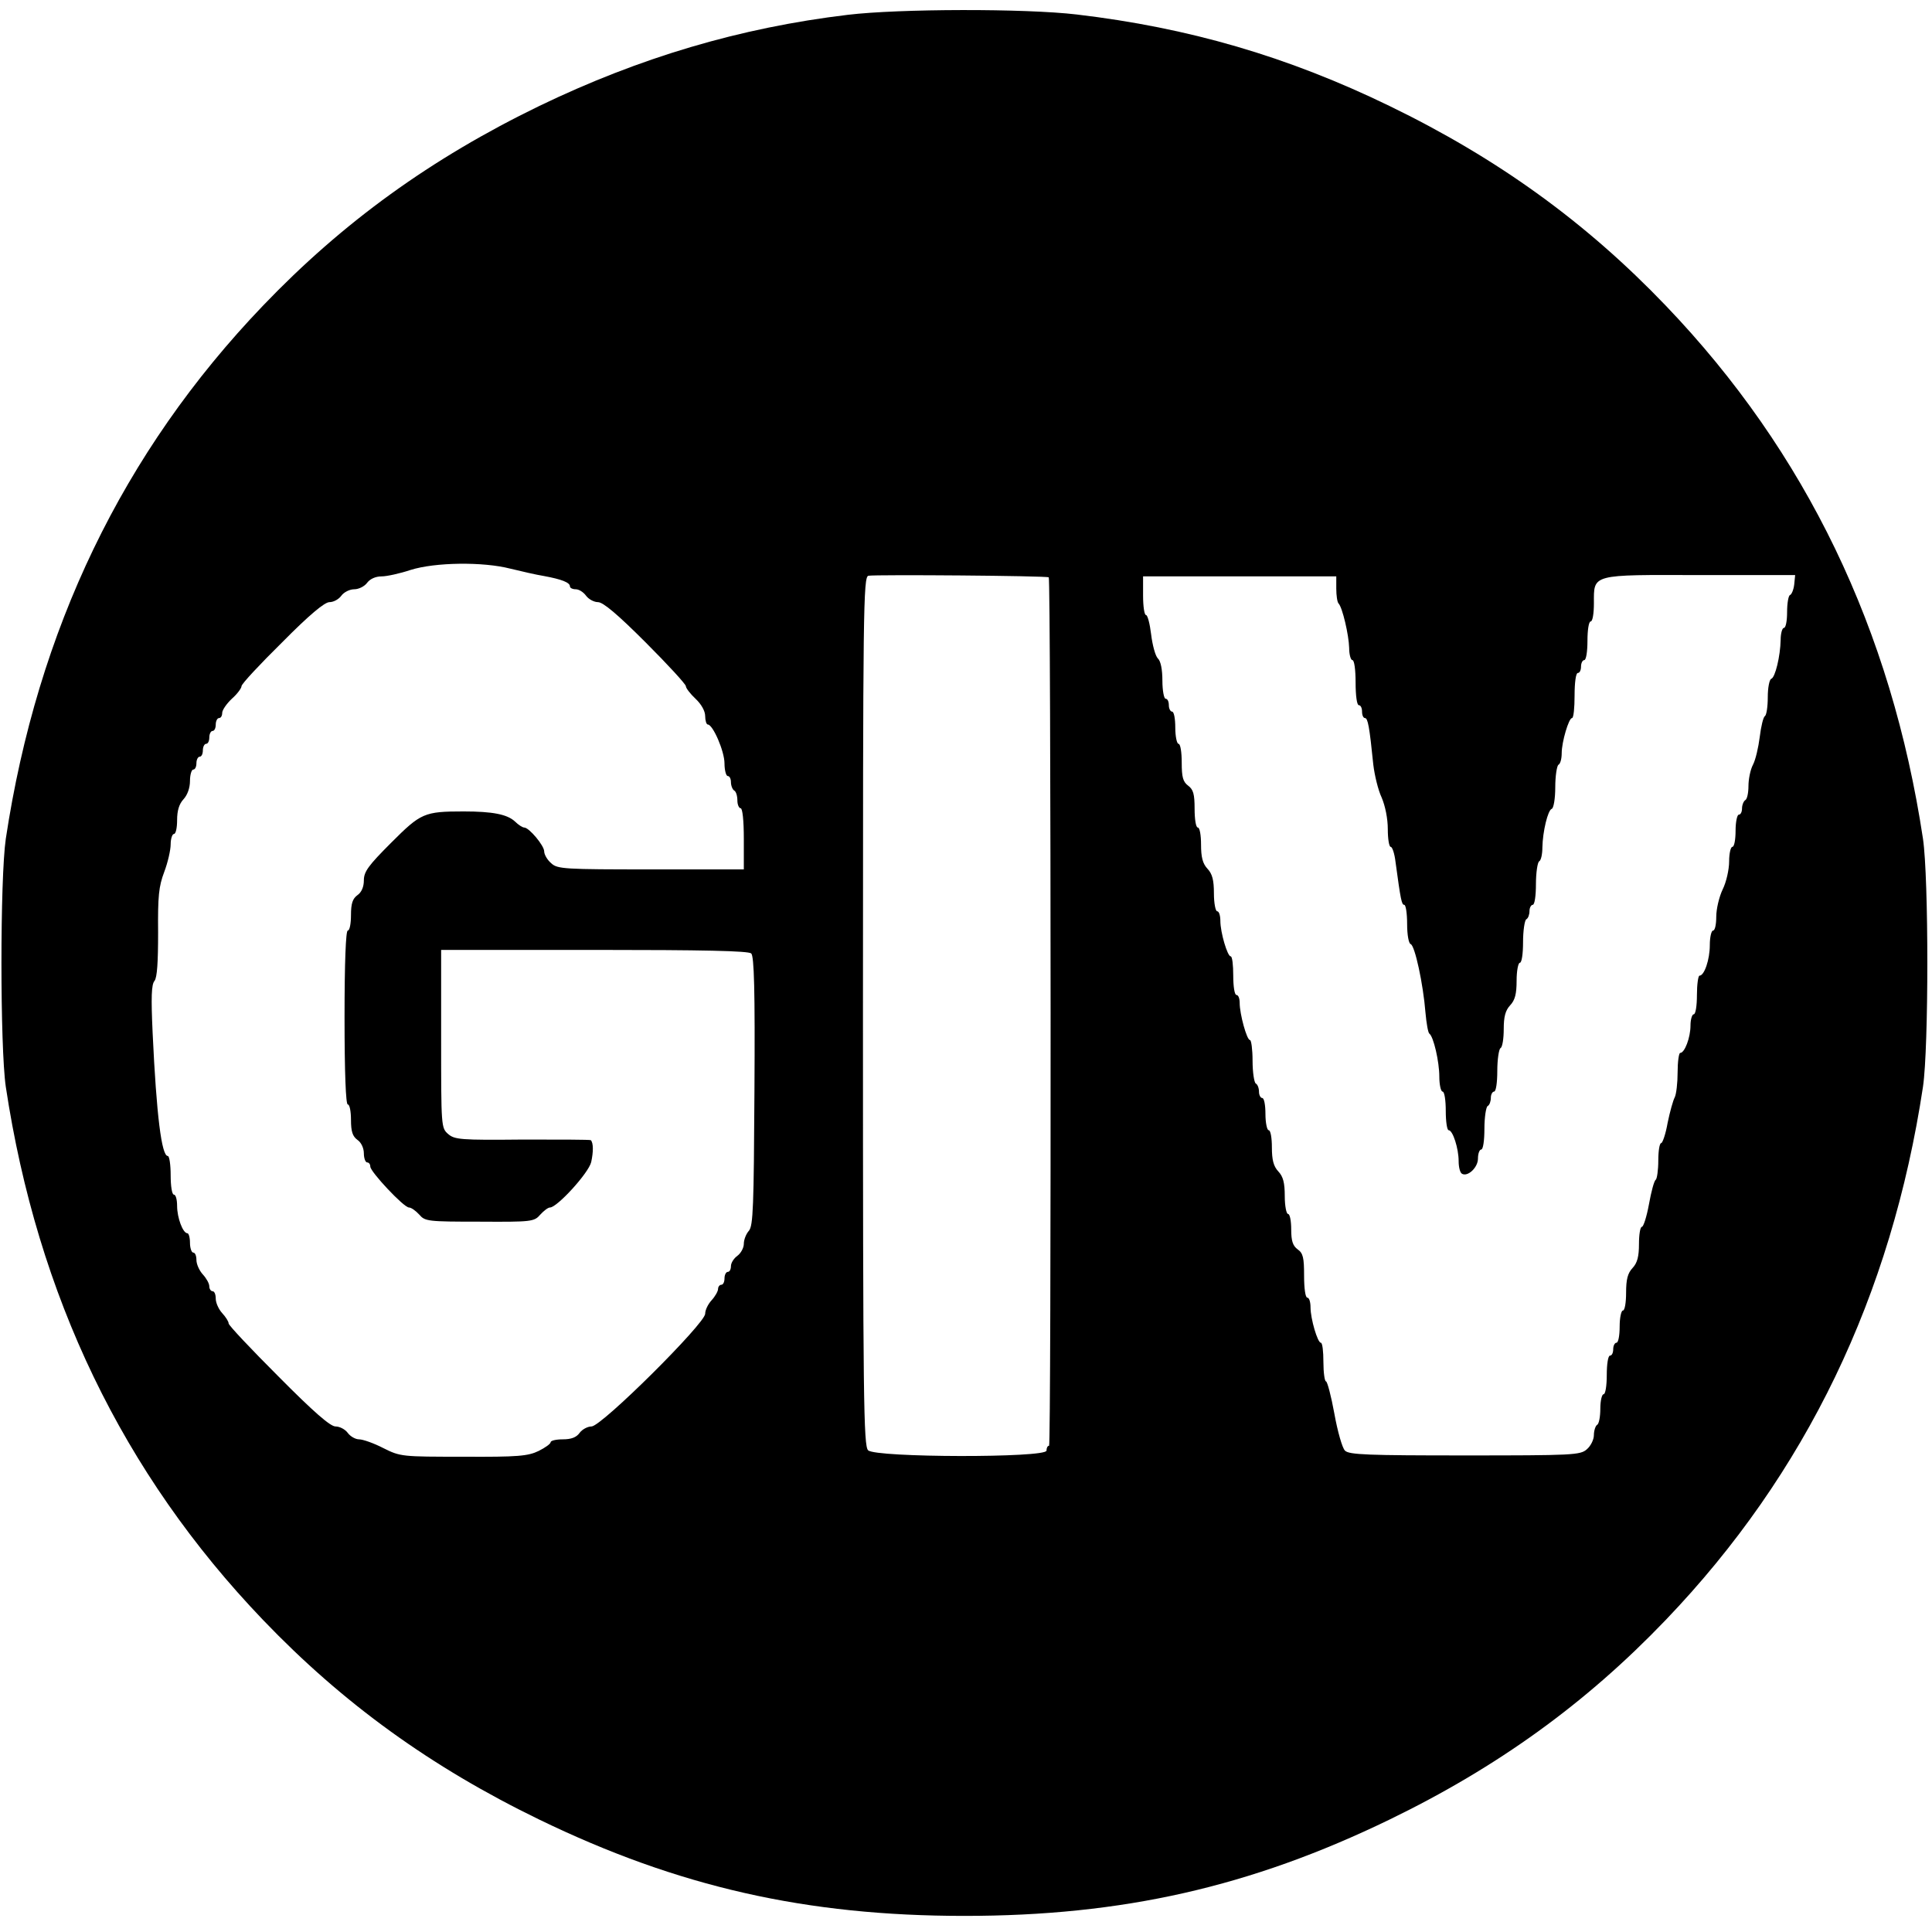 <?xml version="1.0" standalone="no"?>
<!DOCTYPE svg PUBLIC "-//W3C//DTD SVG 20010904//EN"
 "http://www.w3.org/TR/2001/REC-SVG-20010904/DTD/svg10.dtd">
<svg version="1.0" xmlns="http://www.w3.org/2000/svg"
 width="30pt" height="30pt" viewBox="0 0 600 600"
 preserveAspectRatio="xMidYMid meet">

<g transform="translate(0,600) scale(0.1,-0.1)"
fill="#000000" stroke="none">
<path d="M2633 5954 c-335 -40 -647 -133 -958 -283 -336 -163 -610 -361 -858
-620 -436 -455 -701 -1007 -799 -1656 -18 -123 -18 -647 0 -770 98 -649 363
-1201 799 -1656 248 -259 522 -457 858 -620 431 -209 829 -299 1320 -299 491
0 889 90 1320 299 336 163 610 361 858 620 436 455 701 1007 799 1656 18 123
18 647 0 770 -98 649 -363 1201 -799 1656 -248 259 -522 457 -858 620 -317
154 -624 243 -971 284 -161 19 -553 18 -711 -1z m-1048 -1720 c33 -8 80 -19
105 -23 54 -10 80 -20 80 -32 0 -5 8 -9 18 -9 10 0 24 -9 32 -20 8 -11 25 -20
37 -20 16 0 61 -38 148 -125 69 -69 125 -130 125 -136 0 -6 14 -24 30 -39 18
-17 30 -38 30 -54 0 -14 4 -26 8 -26 16 0 52 -83 52 -121 0 -21 5 -39 10 -39
6 0 10 -9 10 -19 0 -11 5 -23 10 -26 6 -3 10 -17 10 -31 0 -13 5 -24 10 -24 6
0 10 -38 10 -95 l0 -95 -288 0 c-268 0 -291 1 -310 19 -12 10 -22 27 -22 37 0
18 -47 74 -62 74 -5 0 -18 8 -29 19 -24 22 -69 31 -159 31 -123 0 -133 -5
-225 -97 -71 -71 -85 -90 -85 -117 0 -20 -7 -37 -20 -46 -15 -11 -20 -26 -20
-62 0 -26 -4 -48 -10 -48 -6 0 -10 -97 -10 -270 0 -173 4 -270 10 -270 6 0 10
-22 10 -48 0 -36 5 -51 20 -62 12 -8 20 -26 20 -42 0 -15 5 -28 10 -28 6 0 10
-6 10 -13 0 -16 104 -127 120 -127 7 0 21 -10 32 -22 18 -21 26 -22 188 -22
162 -1 169 0 188 22 11 12 24 22 30 22 22 0 120 107 128 141 7 32 7 59 -1 68
-2 2 -98 2 -212 2 -193 -2 -211 0 -231 17 -22 19 -22 23 -22 296 l0 276 475 0
c340 0 479 -3 488 -11 9 -9 12 -113 10 -427 -2 -360 -4 -418 -17 -434 -9 -10
-16 -28 -16 -41 0 -12 -9 -29 -20 -37 -11 -8 -20 -22 -20 -32 0 -10 -4 -18
-10 -18 -5 0 -10 -9 -10 -20 0 -11 -4 -20 -10 -20 -5 0 -10 -6 -10 -13 0 -7
-9 -23 -20 -35 -11 -12 -20 -30 -20 -42 0 -30 -322 -350 -353 -350 -12 0 -29
-9 -37 -20 -10 -14 -26 -20 -52 -20 -21 0 -38 -4 -38 -9 0 -5 -17 -17 -37 -27
-33 -16 -64 -19 -233 -18 -192 0 -196 0 -250 27 -29 15 -63 27 -75 27 -11 0
-27 9 -35 20 -8 11 -25 20 -38 20 -16 0 -67 44 -177 155 -85 85 -155 159 -155
165 0 6 -9 20 -20 32 -11 12 -20 32 -20 45 0 13 -4 23 -10 23 -5 0 -10 7 -10
15 0 9 -9 25 -20 37 -11 12 -20 32 -20 45 0 13 -4 23 -10 23 -5 0 -10 14 -10
30 0 17 -4 30 -8 30 -14 0 -32 48 -32 85 0 19 -4 35 -10 35 -6 0 -10 27 -10
60 0 33 -4 60 -9 60 -19 0 -35 125 -47 382 -5 110 -4 151 6 162 8 11 11 57 11
150 -1 113 2 143 19 188 11 29 20 68 20 86 0 17 5 32 10 32 6 0 10 19 10 43 0
29 6 50 20 65 12 13 20 35 20 57 0 19 5 35 10 35 6 0 10 9 10 20 0 11 5 20 10
20 6 0 10 9 10 20 0 11 5 20 10 20 6 0 10 9 10 20 0 11 5 20 10 20 6 0 10 9
10 20 0 11 5 20 10 20 6 0 10 7 10 16 0 9 14 29 30 44 17 15 30 33 30 39 0 7
57 68 126 136 84 85 132 125 147 125 13 0 29 9 37 20 8 11 26 20 40 20 14 0
32 9 40 20 9 12 26 20 45 20 16 0 57 9 90 20 76 24 225 26 310 4z m1672 -27
c7 -8 8 -2697 1 -2697 -5 0 -8 -7 -8 -15 0 -23 -531 -22 -554 1 -14 14 -16
151 -16 1364 0 1252 1 1349 17 1352 23 4 555 0 560 -5z m2315 -23 c-2 -16 -8
-30 -13 -32 -5 -2 -9 -26 -9 -53 0 -27 -4 -49 -10 -49 -5 0 -10 -17 -10 -37
-1 -51 -17 -117 -29 -121 -6 -2 -11 -28 -11 -57 0 -30 -4 -56 -9 -59 -5 -3
-12 -32 -16 -65 -4 -32 -13 -71 -21 -86 -8 -15 -14 -45 -14 -66 0 -21 -4 -41
-10 -44 -5 -3 -10 -15 -10 -26 0 -10 -4 -19 -10 -19 -5 0 -10 -22 -10 -50 0
-27 -4 -50 -10 -50 -5 0 -10 -20 -10 -45 0 -26 -9 -65 -20 -87 -11 -23 -20
-61 -20 -85 0 -24 -4 -43 -10 -43 -5 0 -10 -20 -10 -45 0 -45 -17 -95 -32 -95
-4 0 -8 -27 -8 -60 0 -33 -4 -60 -10 -60 -5 0 -10 -16 -10 -35 0 -37 -18 -85
-32 -85 -4 0 -8 -27 -8 -60 0 -33 -4 -68 -9 -78 -5 -9 -15 -45 -22 -79 -6 -35
-16 -63 -20 -63 -5 0 -9 -24 -9 -54 0 -30 -4 -57 -8 -60 -5 -3 -14 -37 -21
-76 -7 -38 -17 -70 -22 -70 -5 0 -9 -24 -9 -53 0 -39 -5 -59 -20 -75 -15 -16
-20 -35 -20 -77 0 -30 -4 -55 -10 -55 -5 0 -10 -22 -10 -50 0 -27 -4 -50 -10
-50 -5 0 -10 -9 -10 -20 0 -11 -4 -20 -10 -20 -6 0 -10 -27 -10 -60 0 -33 -4
-60 -10 -60 -5 0 -10 -20 -10 -44 0 -25 -4 -48 -10 -51 -5 -3 -10 -18 -10 -32
0 -14 -10 -34 -22 -44 -20 -18 -44 -19 -379 -19 -299 0 -360 2 -372 15 -8 7
-23 59 -33 115 -10 55 -22 100 -26 100 -4 0 -8 27 -8 60 0 33 -3 60 -8 60 -10
0 -32 74 -32 110 0 16 -4 30 -10 30 -6 0 -10 29 -10 68 0 56 -3 70 -20 82 -15
11 -20 26 -20 62 0 26 -4 48 -10 48 -5 0 -10 25 -10 55 0 42 -5 61 -20 77 -15
16 -20 36 -20 75 0 29 -4 53 -10 53 -5 0 -10 23 -10 50 0 28 -4 50 -10 50 -5
0 -10 9 -10 19 0 11 -4 23 -10 26 -5 3 -10 35 -10 71 0 35 -4 64 -8 64 -10 0
-32 81 -32 115 0 14 -4 25 -10 25 -6 0 -10 27 -10 60 0 33 -3 60 -8 60 -10 0
-32 74 -32 110 0 16 -4 30 -10 30 -5 0 -10 25 -10 55 0 42 -5 61 -20 77 -15
16 -20 36 -20 75 0 29 -4 53 -10 53 -6 0 -10 26 -10 58 0 46 -4 60 -20 72 -16
12 -20 26 -20 72 0 32 -4 58 -10 58 -5 0 -10 23 -10 50 0 28 -4 50 -10 50 -5
0 -10 9 -10 20 0 11 -4 20 -10 20 -5 0 -10 25 -10 56 0 34 -5 61 -14 69 -8 8
-17 42 -21 75 -4 33 -11 60 -16 60 -5 0 -9 27 -9 60 l0 60 300 0 300 0 0 -38
c0 -21 3 -42 7 -46 12 -12 32 -98 33 -138 0 -21 5 -38 10 -38 6 0 10 -30 10
-70 0 -40 4 -70 10 -70 6 0 10 -9 10 -20 0 -11 4 -20 9 -20 9 0 14 -26 26
-145 4 -33 15 -79 26 -102 11 -26 19 -65 19 -98 0 -30 4 -55 9 -55 5 0 12 -21
15 -47 16 -118 19 -133 27 -133 5 0 9 -27 9 -59 0 -35 5 -61 11 -63 13 -4 39
-124 46 -213 3 -33 8 -62 12 -65 13 -9 31 -87 31 -134 0 -25 5 -46 10 -46 6 0
10 -27 10 -60 0 -33 4 -60 9 -60 13 0 31 -57 31 -96 0 -18 4 -35 10 -39 18
-11 50 19 50 47 0 16 5 28 10 28 6 0 10 28 10 64 0 36 5 68 10 71 6 3 10 15
10 26 0 10 5 19 10 19 6 0 10 28 10 64 0 36 5 68 10 71 6 3 10 30 10 59 0 38
5 58 20 74 15 16 20 35 20 77 0 30 5 55 10 55 6 0 10 28 10 64 0 36 5 68 10
71 6 3 10 15 10 26 0 10 5 19 10 19 6 0 10 28 10 64 0 36 5 68 10 71 6 3 10
23 10 43 1 50 17 116 29 120 6 2 11 32 11 67 0 35 5 67 10 70 6 3 10 19 10 36
0 35 22 109 32 109 5 0 8 32 8 70 0 40 4 70 10 70 6 0 10 9 10 20 0 11 5 20
10 20 6 0 10 27 10 60 0 33 4 60 10 60 6 0 10 25 10 56 0 92 -11 89 331 88
l294 0 -3 -30z"/>
</g>
</svg>
